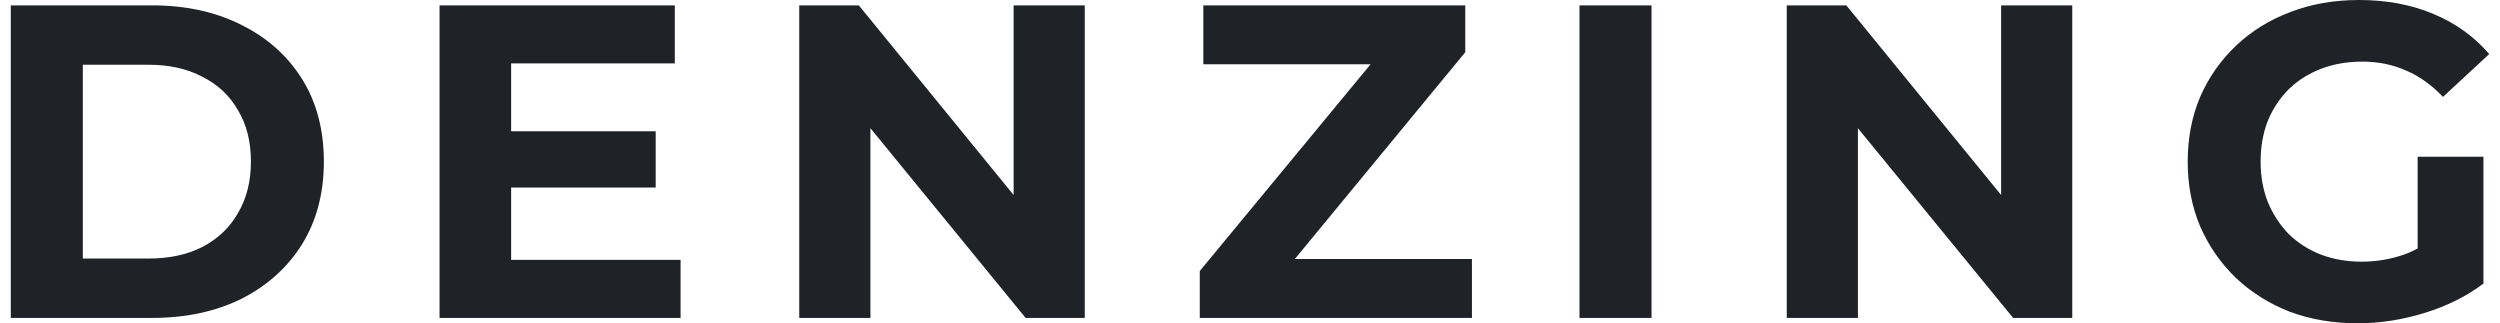 <svg width="116" height="15" viewBox="0 0 116 15" fill="none" xmlns="http://www.w3.org/2000/svg">
<path d="M0.5 14.751V0.249H7.062C8.63 0.249 10.013 0.553 11.21 1.16C12.407 1.754 13.342 2.59 14.016 3.667C14.69 4.745 15.027 6.022 15.027 7.5C15.027 8.964 14.69 10.242 14.016 11.333C13.342 12.41 12.407 13.253 11.21 13.861C10.013 14.454 8.63 14.751 7.062 14.751H0.5ZM3.843 11.996H6.897C7.86 11.996 8.692 11.816 9.394 11.457C10.109 11.084 10.66 10.559 11.044 9.883C11.444 9.206 11.643 8.412 11.643 7.5C11.643 6.575 11.444 5.78 11.044 5.117C10.66 4.441 10.109 3.923 9.394 3.564C8.692 3.191 7.86 3.004 6.897 3.004H3.843V11.996ZM23.469 6.091H30.424V8.702H23.469V6.091ZM23.717 12.058H31.579V14.751H20.395V0.249H31.311V2.942H23.717V12.058ZM37.085 14.751V0.249H39.85L48.373 10.691H47.032V0.249H50.333V14.751H47.589L39.046 4.309H40.387V14.751H37.085ZM55.669 14.751V12.576L64.604 1.761L65.016 2.983H55.834V0.249H67.988V2.424L59.074 13.239L58.661 12.017H68.298V14.751H55.669ZM73.288 14.751V0.249H76.631V14.751H73.288ZM82.905 14.751V0.249H85.67L94.193 10.691H92.852V0.249H96.153V14.751H93.409L84.865 4.309H86.207V14.751H82.905ZM109.392 15C108.25 15 107.198 14.82 106.235 14.461C105.285 14.088 104.453 13.564 103.738 12.887C103.036 12.21 102.486 11.416 102.087 10.504C101.702 9.593 101.509 8.591 101.509 7.5C101.509 6.409 101.702 5.407 102.087 4.496C102.486 3.584 103.043 2.79 103.758 2.113C104.474 1.436 105.313 0.919 106.276 0.559C107.239 0.186 108.298 0 109.454 0C110.733 0 111.882 0.214 112.9 0.642C113.932 1.07 114.798 1.692 115.5 2.507L113.354 4.496C112.831 3.943 112.26 3.536 111.641 3.273C111.022 2.997 110.348 2.859 109.619 2.859C108.917 2.859 108.277 2.97 107.7 3.191C107.122 3.412 106.62 3.729 106.193 4.144C105.781 4.558 105.457 5.048 105.223 5.615C105.003 6.181 104.893 6.809 104.893 7.5C104.893 8.177 105.003 8.798 105.223 9.365C105.457 9.931 105.781 10.428 106.193 10.856C106.62 11.271 107.115 11.588 107.679 11.809C108.257 12.03 108.89 12.141 109.577 12.141C110.238 12.141 110.878 12.037 111.497 11.83C112.13 11.609 112.742 11.243 113.333 10.732L115.232 13.156C114.447 13.75 113.533 14.206 112.487 14.524C111.455 14.841 110.424 15 109.392 15ZM112.178 12.721V7.272H115.232V13.156L112.178 12.721Z" fill="#1F2227"/>
</svg>
